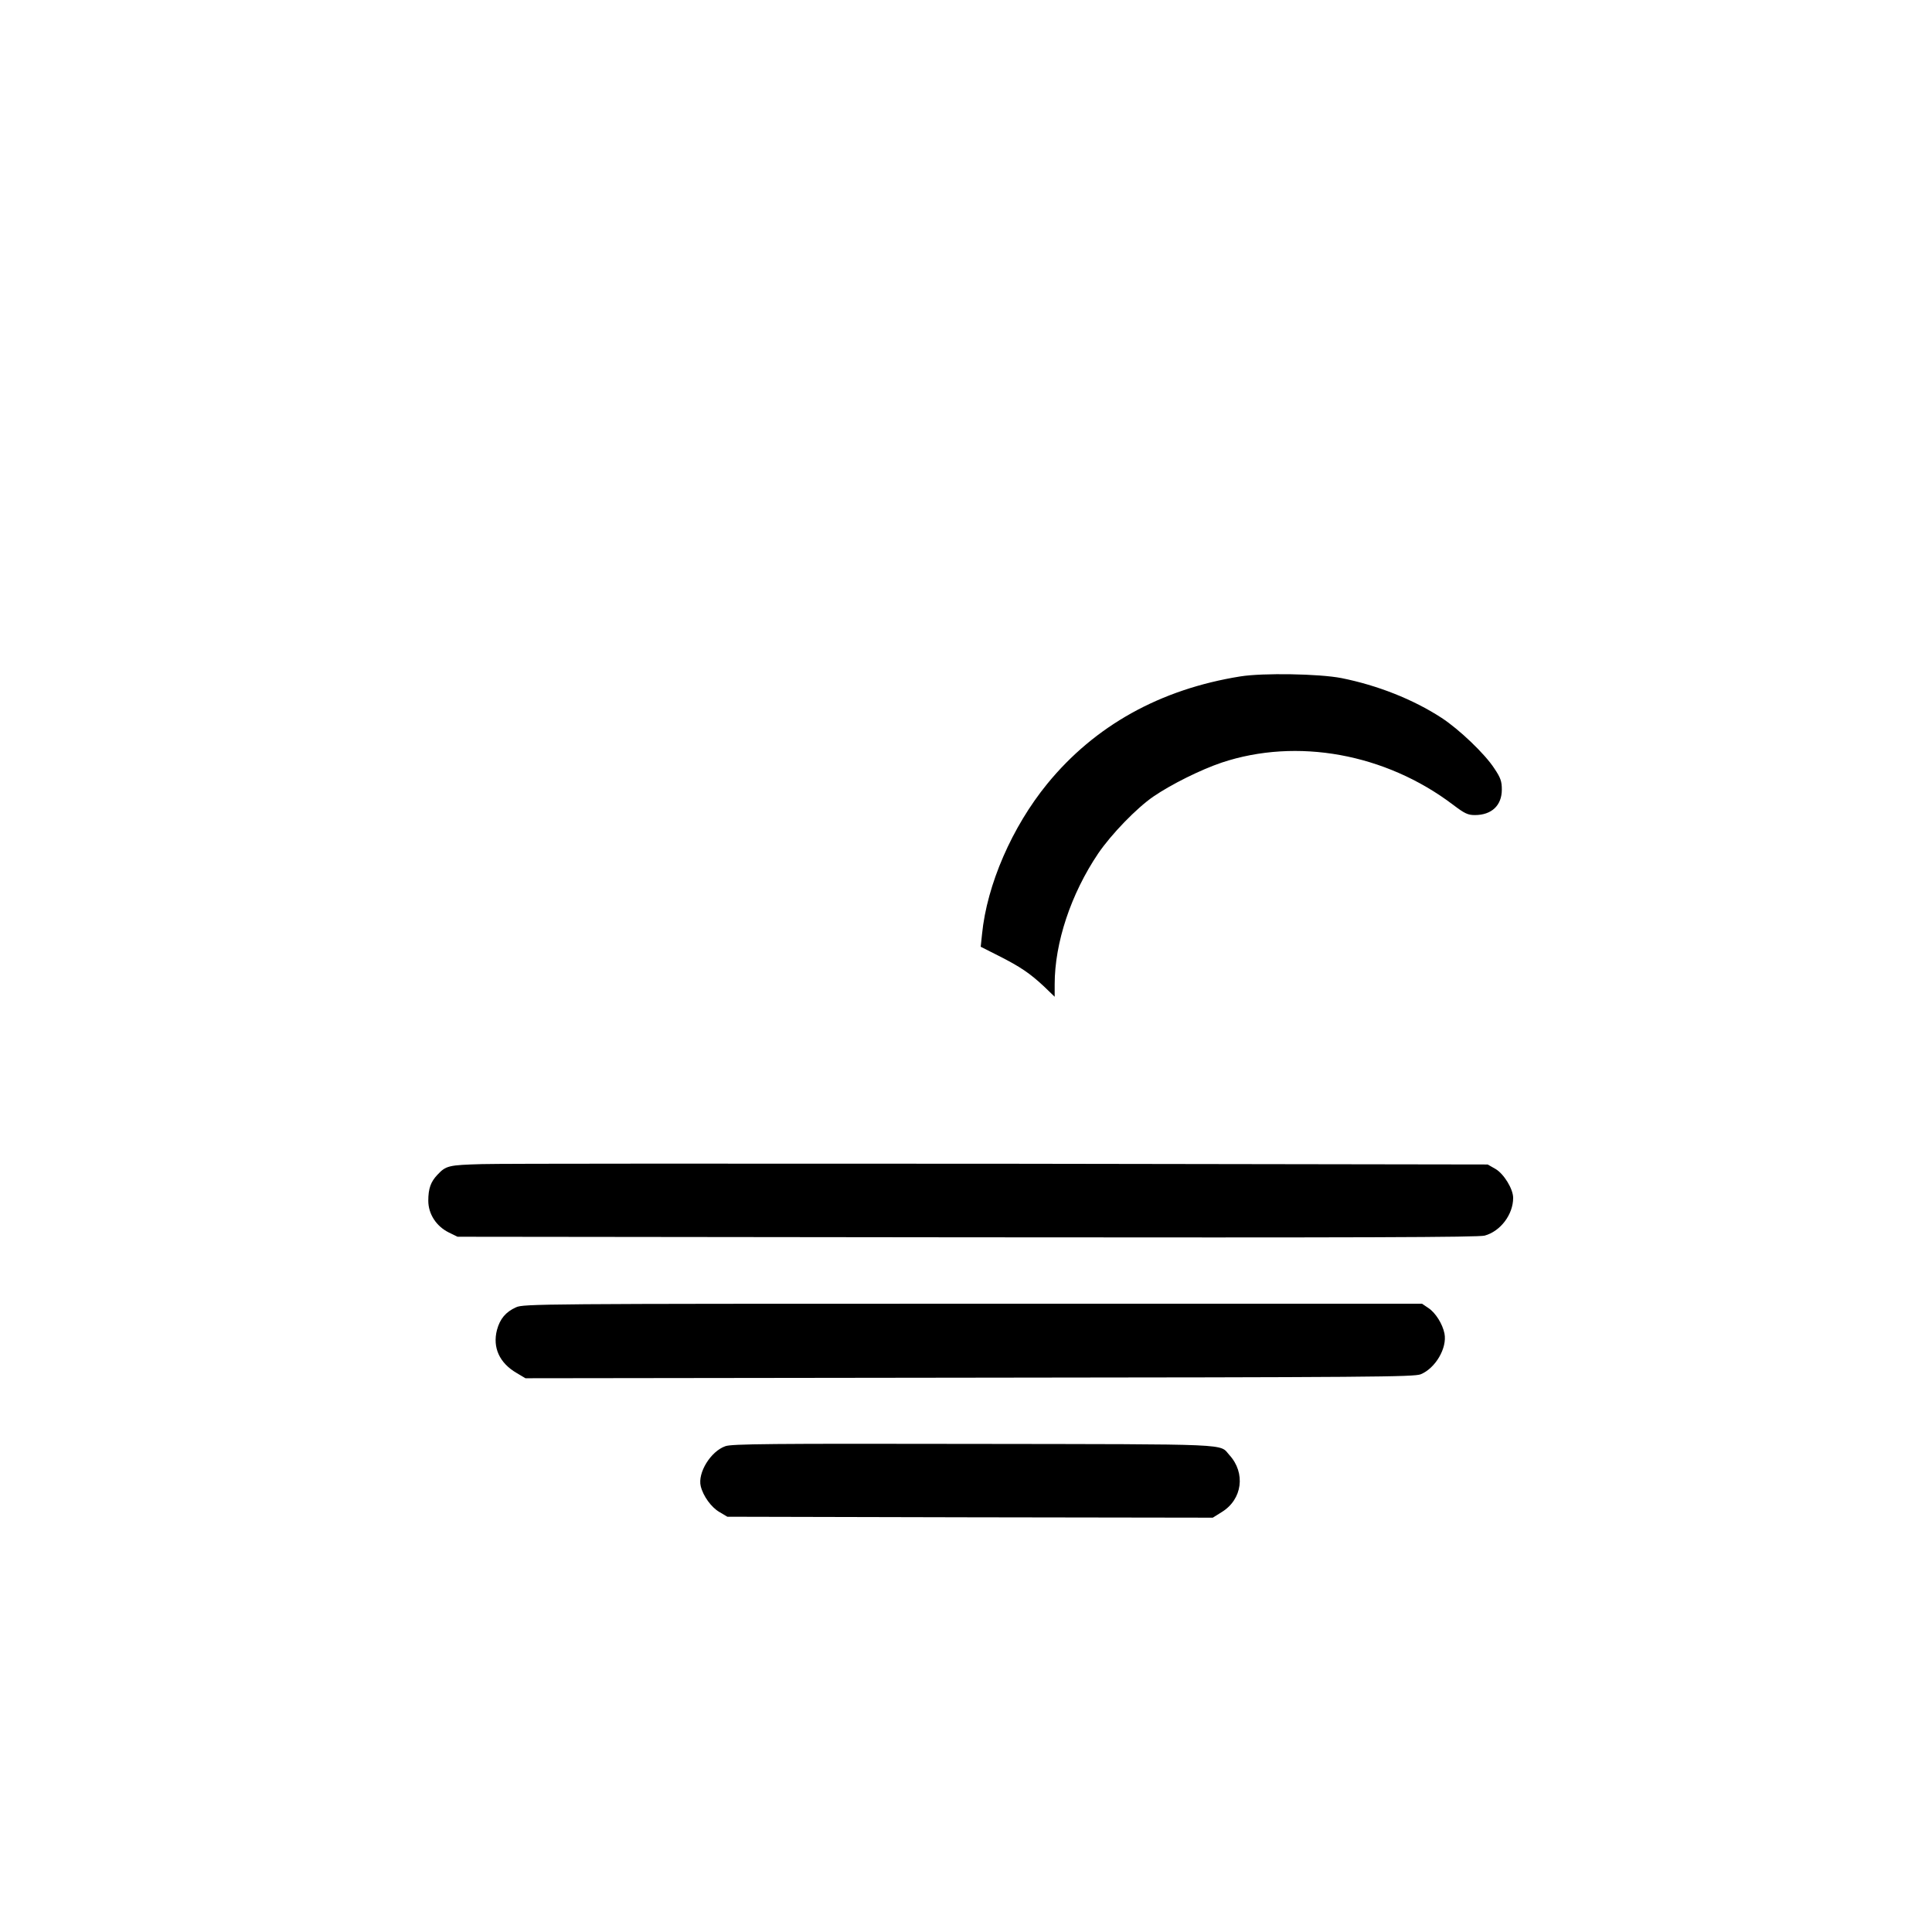 <?xml version="1.0" standalone="no"?>
<!DOCTYPE svg PUBLIC "-//W3C//DTD SVG 20010904//EN"
 "http://www.w3.org/TR/2001/REC-SVG-20010904/DTD/svg10.dtd">
<svg version="1.0" xmlns="http://www.w3.org/2000/svg"
 width="1024pt" height="1024pt" viewBox="0 0 1024 1024"
 preserveAspectRatio="xMidYMid meet">
<g transform="translate(0,1024) scale(0.1,-0.1)"
fill="#000000" stroke="none">
<path d="M6575 6655 c-426 -68 -772 -261 -1024 -569 -187 -229 -320 -535 -346
-797 l-7 -67 93 -47 c117 -59 168 -94 242 -163 l57 -55 0 66 c0 220 86 479
231 694 69 101 202 239 292 301 95 65 250 142 362 180 399 133 868 48 1226
-223 62 -47 79 -55 116 -55 89 0 143 51 143 135 0 43 -6 62 -39 111 -50 78
-188 209 -280 269 -152 99 -341 173 -531 211 -118 23 -416 28 -535 9z"/>
<path d="M2555 4070 c-178 -5 -191 -8 -237 -57 -35 -37 -48 -73 -48 -137 0
-70 42 -135 108 -168 l47 -23 2700 -3 c2111 -2 2710 0 2744 9 84 23 151 112
151 200 0 47 -49 127 -93 153 l-42 24 -2580 4 c-1419 1 -2656 1 -2750 -2z"/>
<path d="M2735 3311 c-55 -25 -85 -61 -101 -120 -24 -93 13 -175 104 -228 l47
-28 2353 3 c2134 2 2356 4 2392 18 78 32 141 139 126 216 -10 50 -47 110 -85
135 l-34 23 -2381 0 c-2293 0 -2382 -1 -2421 -19z"/>
<path d="M3845 2575 c-78 -27 -148 -141 -131 -212 13 -53 56 -112 99 -137 l42
-25 1286 -3 1287 -2 48 30 c109 67 127 207 40 302 -55 61 40 57 -1356 59
-1077 2 -1281 0 -1315 -12z"/>
</g>
</svg>
